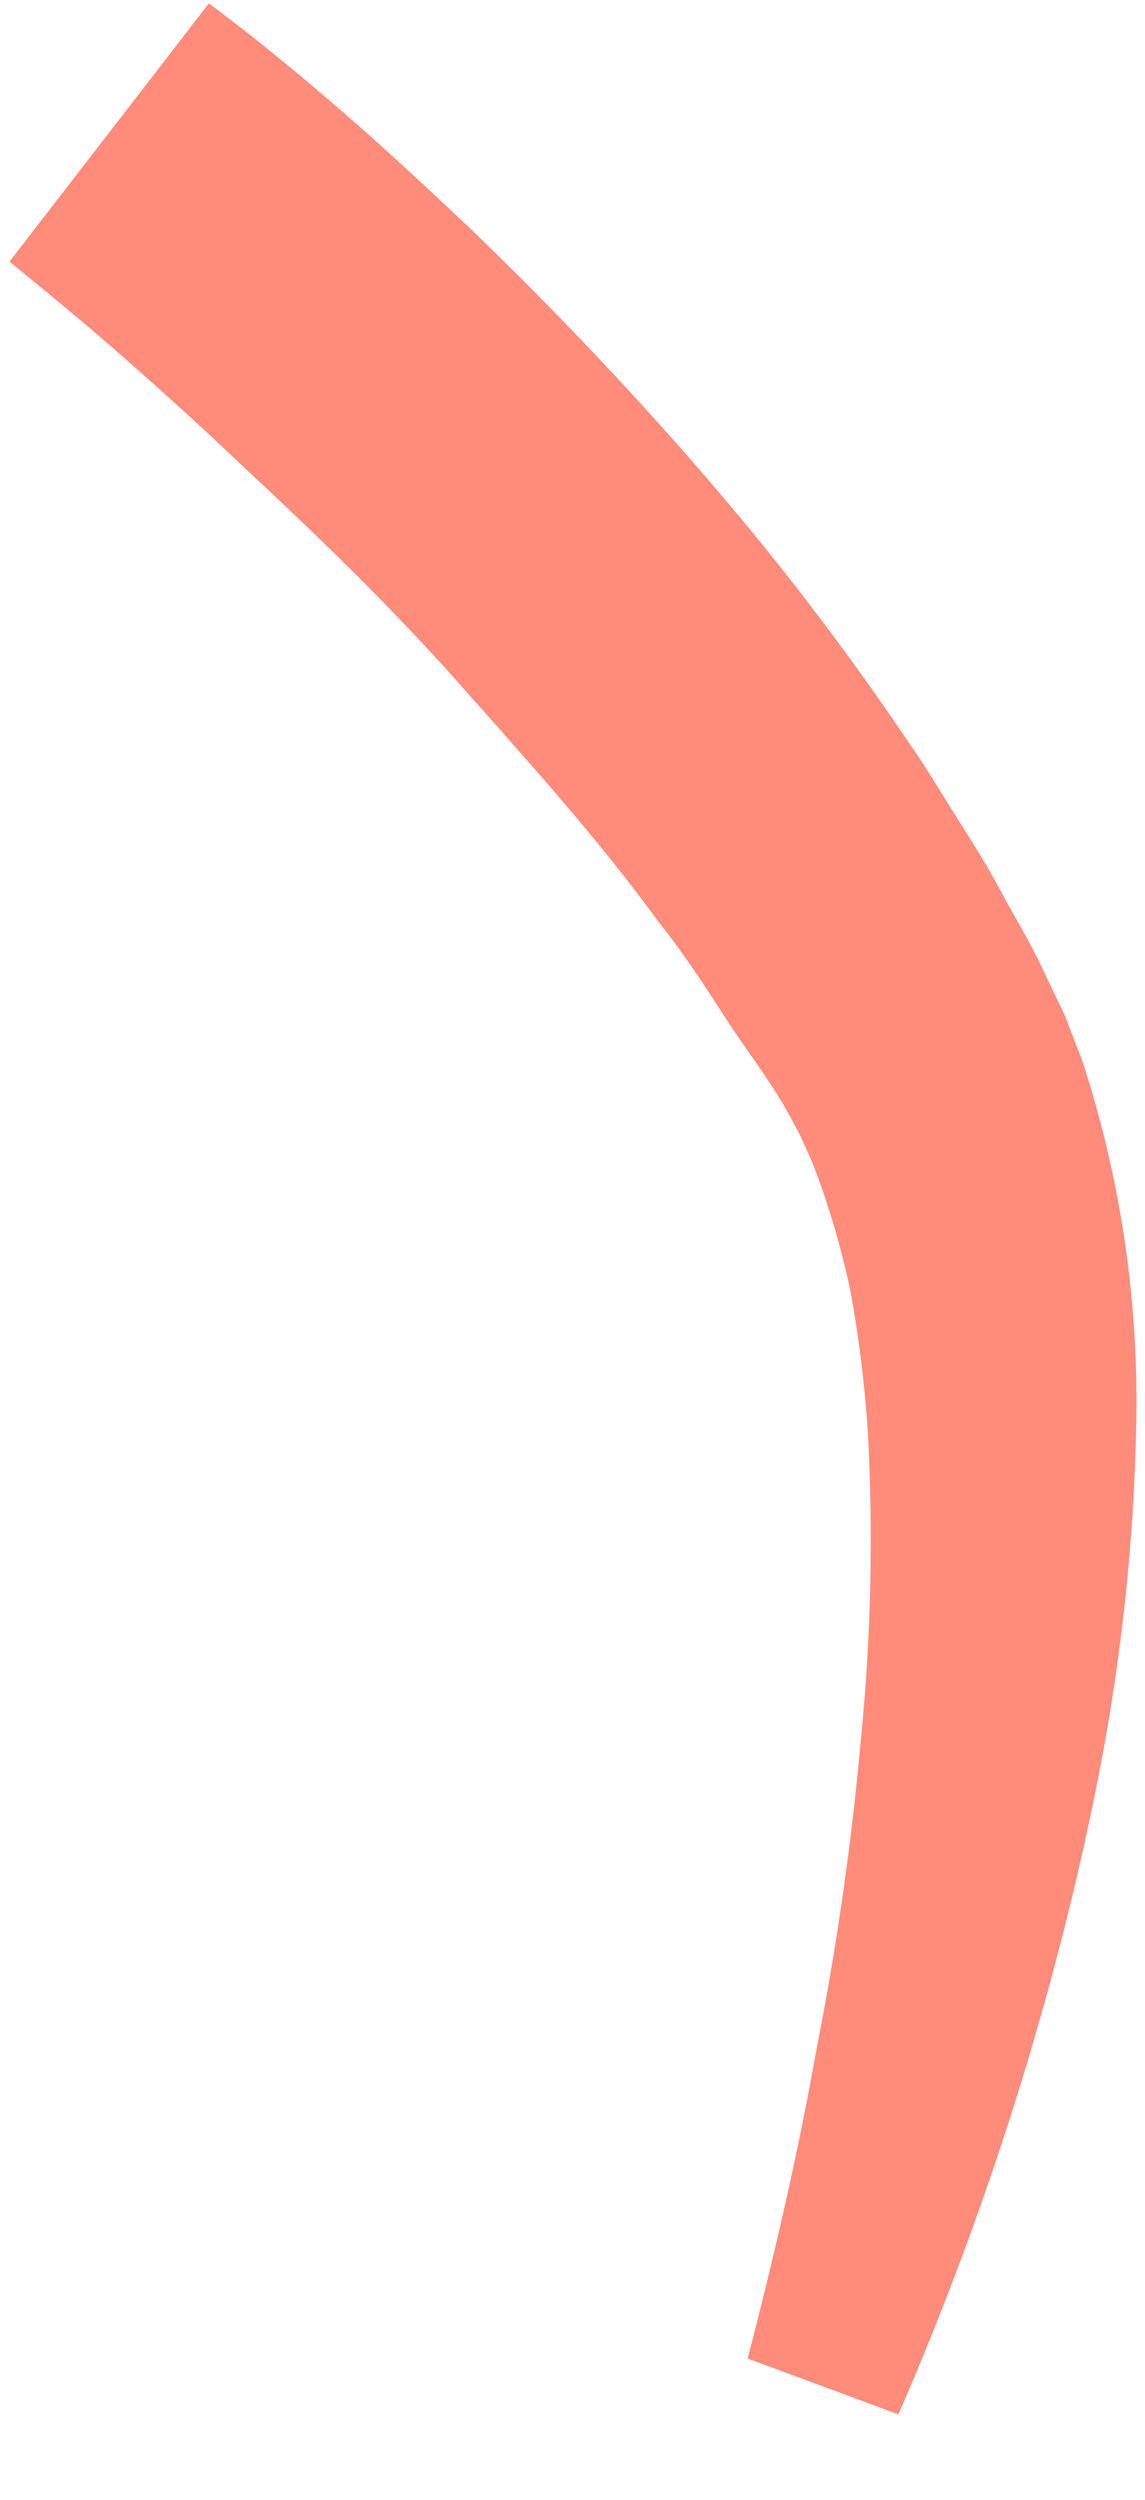 <?xml version="1.0" encoding="UTF-8" standalone="no"?><svg width='11' height='24' viewBox='0 0 11 24' fill='none' xmlns='http://www.w3.org/2000/svg'>
<path d='M2.007 0.032C2.483 0.388 2.883 0.72 3.299 1.08C3.715 1.44 4.099 1.8 4.499 2.176C5.279 2.928 6.031 3.712 6.743 4.536C7.463 5.365 8.131 6.237 8.743 7.148C8.903 7.372 9.043 7.616 9.191 7.848C9.339 8.08 9.487 8.316 9.619 8.564C9.751 8.812 9.891 9.032 10.019 9.308L10.231 9.752L10.403 10.2C10.772 11.336 10.945 12.526 10.915 13.72C10.891 14.829 10.771 15.935 10.559 17.024C10.351 18.092 10.079 19.136 9.759 20.16C9.436 21.186 9.06 22.194 8.631 23.18L7.183 22.644C7.431 21.684 7.667 20.676 7.843 19.68C8.038 18.694 8.181 17.698 8.271 16.696C8.367 15.726 8.39 14.75 8.339 13.776C8.31 13.314 8.254 12.855 8.171 12.4C8.083 11.98 7.961 11.568 7.807 11.168L7.683 10.892L7.547 10.64C7.439 10.456 7.291 10.24 7.147 10.036C7.003 9.832 6.883 9.636 6.747 9.432C6.611 9.228 6.471 9.032 6.319 8.84C5.735 8.04 5.075 7.312 4.419 6.572C3.763 5.832 3.043 5.136 2.311 4.456C1.951 4.112 1.579 3.776 1.207 3.448C0.835 3.12 0.435 2.792 0.091 2.512L2.007 0.032Z' fill='#FF8B7B'/>
</svg>

